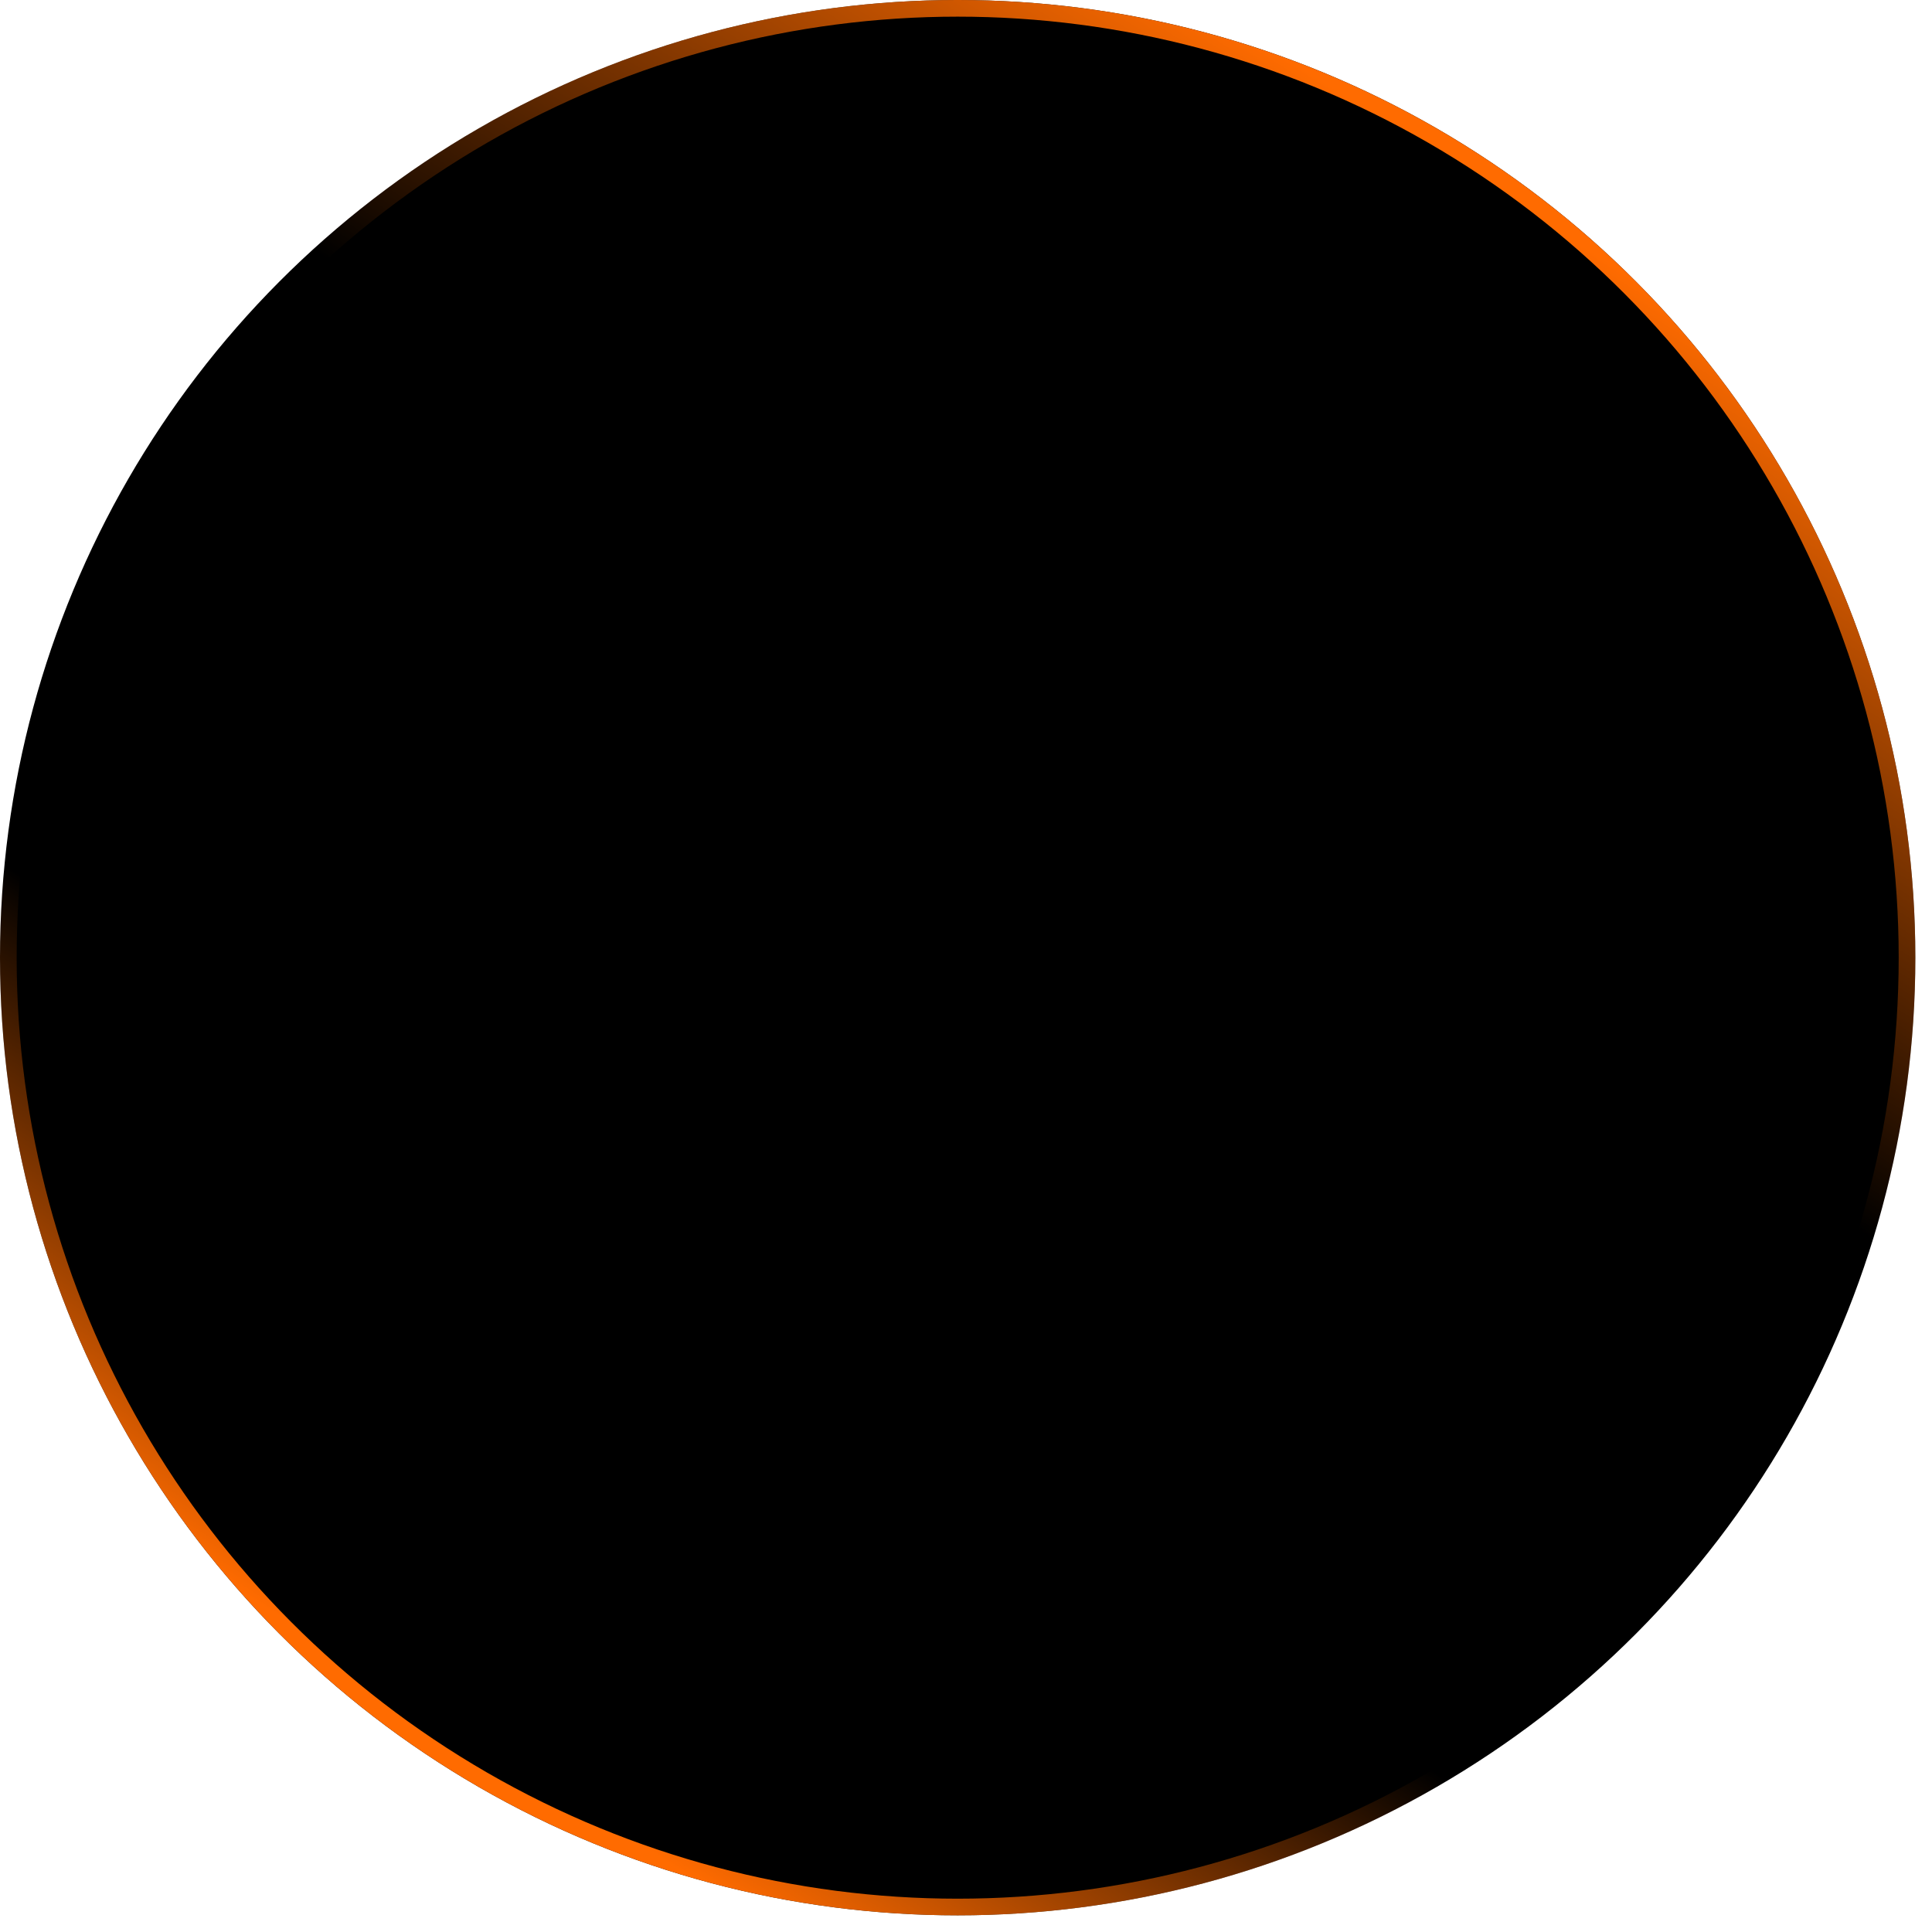 <?xml version="1.0" encoding="UTF-8"?>
<svg width="58px" height="58px" viewBox="0 0 58 58" version="1.1" xmlns="http://www.w3.org/2000/svg" xmlns:xlink="http://www.w3.org/1999/xlink">
    <title>外</title>
    <defs>
        <linearGradient x1="80.657%" y1="10.35%" x2="27.677%" y2="93.898%" id="linearGradient-1">
            <stop stop-color="#FF6B00" offset="0%"></stop>
            <stop stop-color="#FF6B00" stop-opacity="0" offset="36.846%"></stop>
            <stop stop-color="#FF6B00" stop-opacity="0" offset="73.713%"></stop>
            <stop stop-color="#FF6B00" offset="100%"></stop>
        </linearGradient>
        <circle id="path-2" cx="28.75" cy="28.75" r="28.75"></circle>
        <filter x="-8.7%" y="-8.7%" width="117.4%" height="117.4%" filterUnits="objectBoundingBox" id="filter-3">
            <feGaussianBlur stdDeviation="5" in="SourceAlpha" result="shadowBlurInner1"></feGaussianBlur>
            <feOffset dx="0" dy="0" in="shadowBlurInner1" result="shadowOffsetInner1"></feOffset>
            <feComposite in="shadowOffsetInner1" in2="SourceAlpha" operator="arithmetic" k2="-1" k3="1" result="shadowInnerInner1"></feComposite>
            <feColorMatrix values="0 0 0 0 1   0 0 0 0 0.42   0 0 0 0 0  0 0 0 0.3 0" type="matrix" in="shadowInnerInner1"></feColorMatrix>
        </filter>
    </defs>
    <g id="页面-1" stroke="none" stroke-width="1" fill="none" fill-rule="evenodd">
        <g id="画板" transform="translate(-764, -424)">
            <g id="外" transform="translate(764, 424)">
                <use fill="black" fill-opacity="1" filter="url(#filter-3)" xlink:href="#path-2"></use>
                <circle stroke="url(#linearGradient-1)" stroke-width="0.5" stroke-linejoin="square" cx="28.75" cy="28.75" r="28.5"></circle>
            </g>
        </g>
    </g>
</svg>